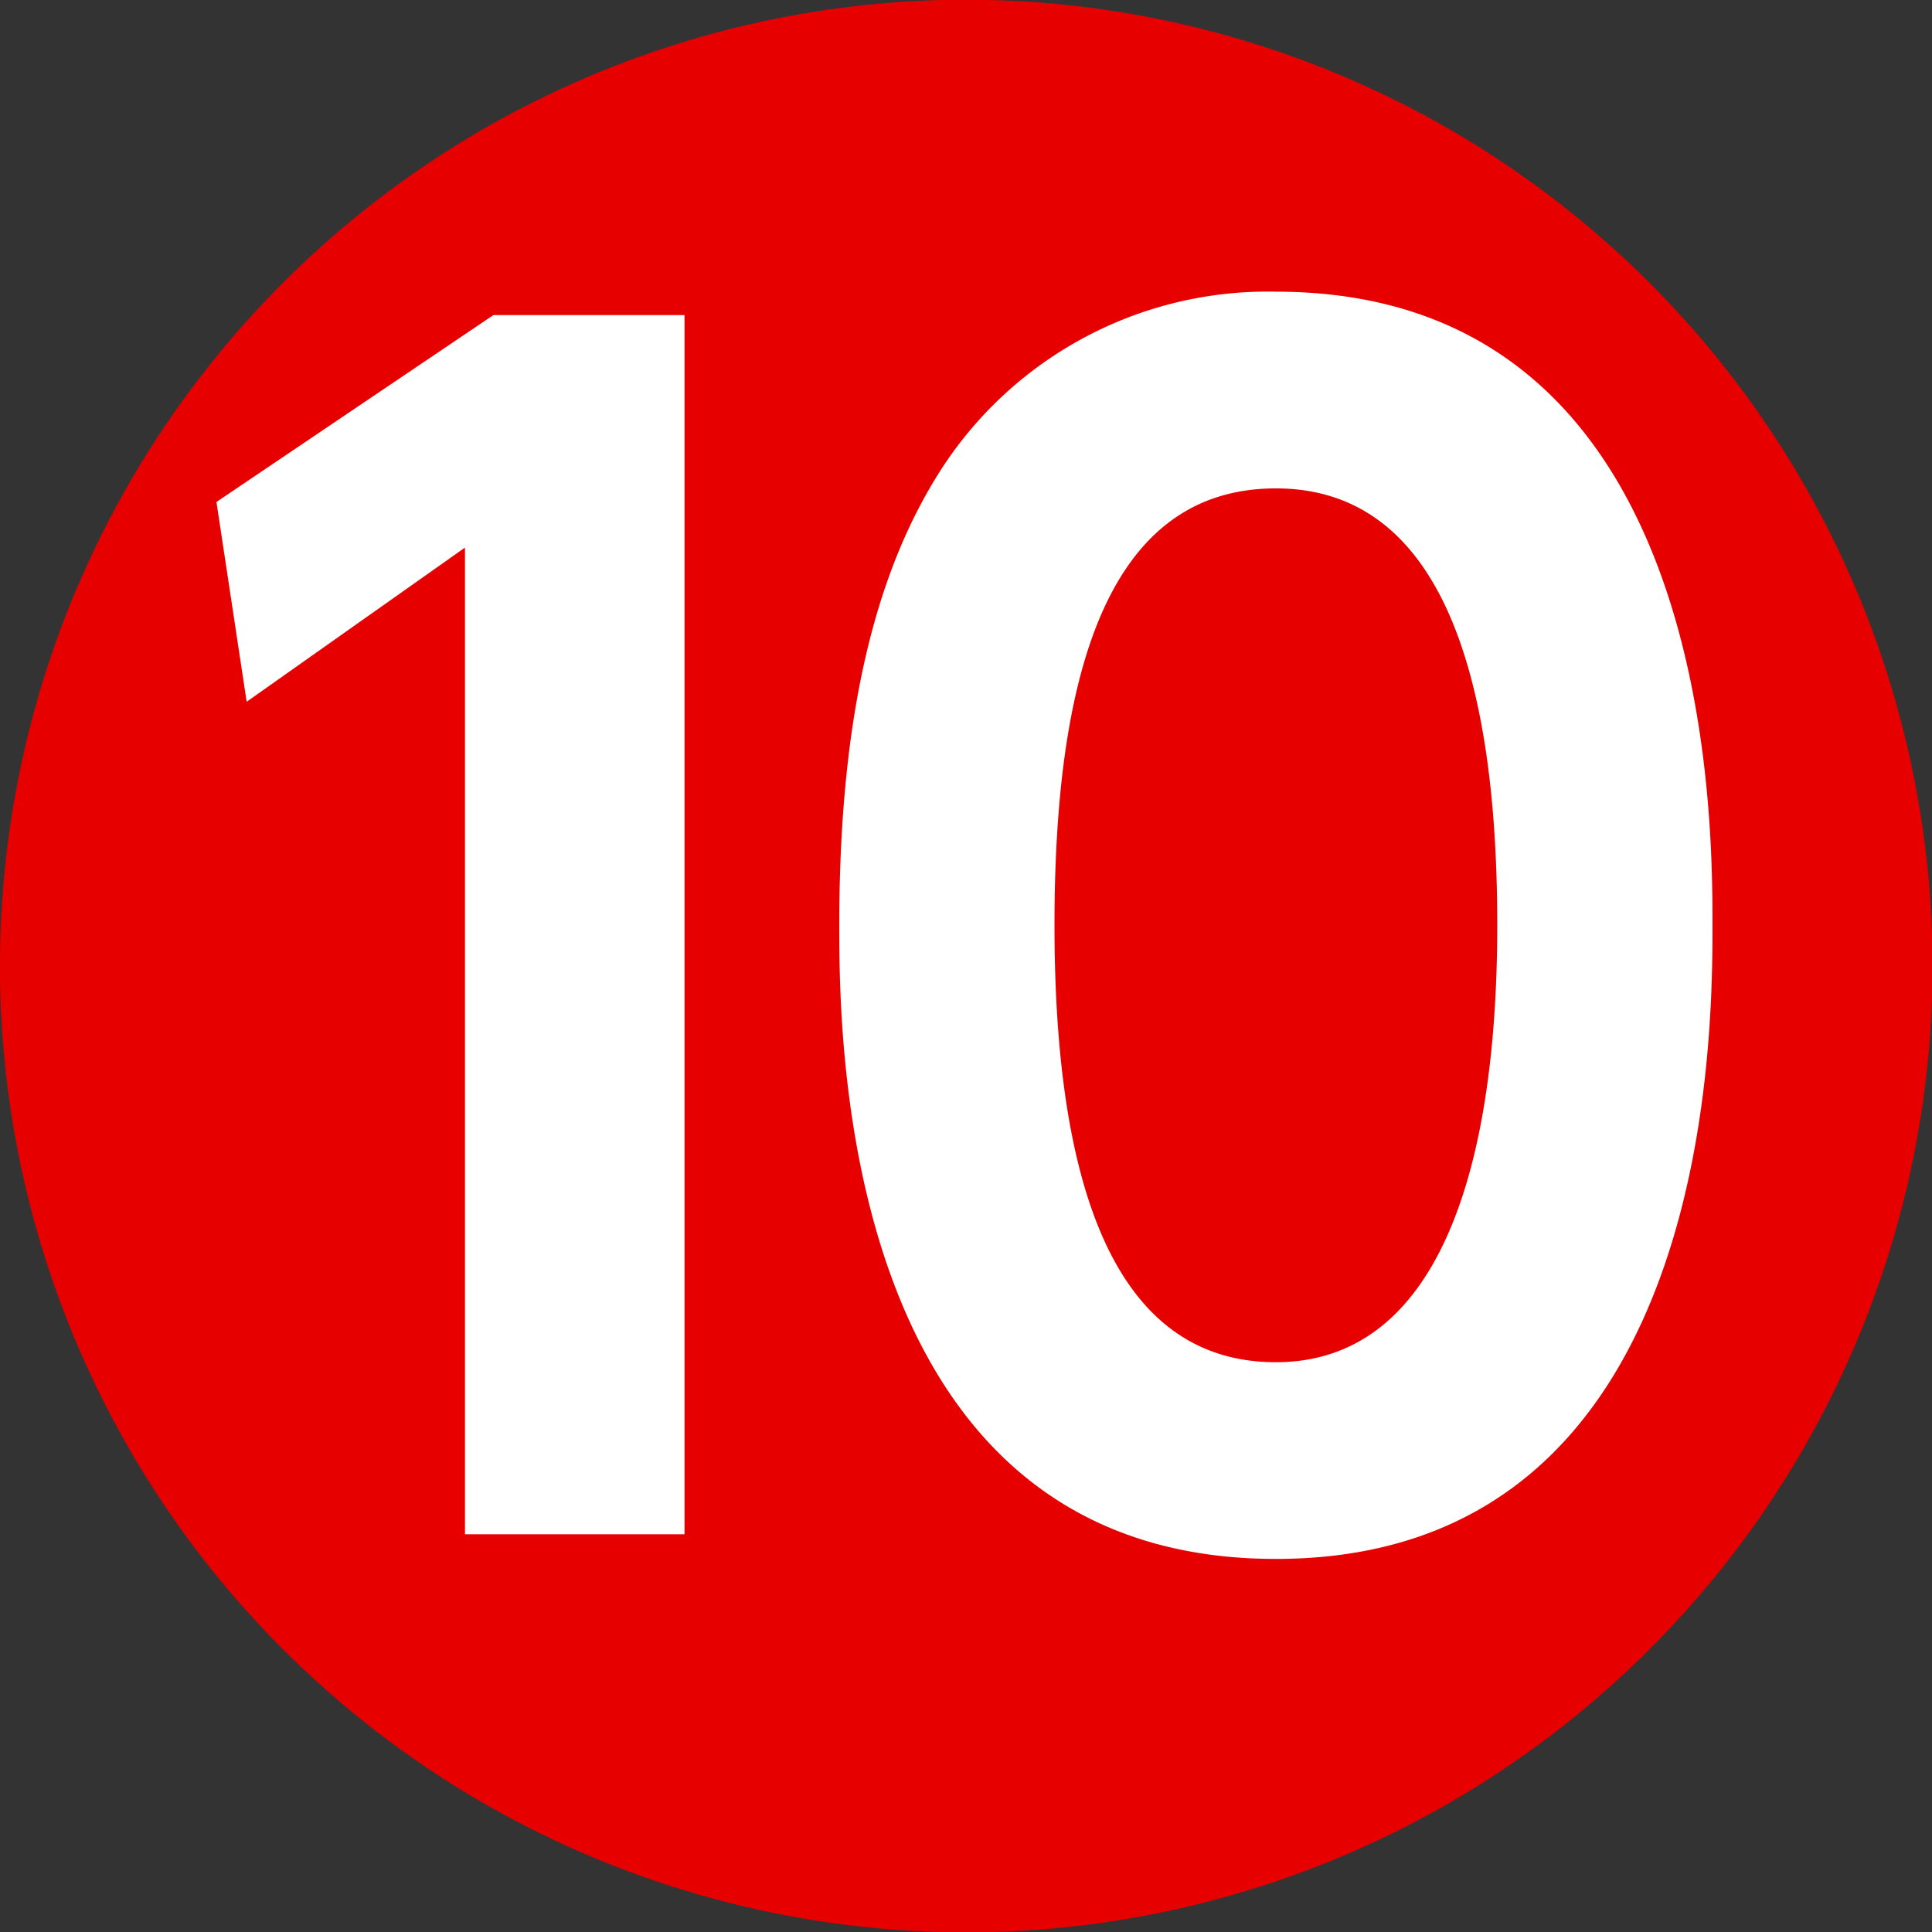 <svg xmlns="http://www.w3.org/2000/svg" width="31.33" height="31.33" viewBox="0 0 31.33 31.33">
  <rect x="0" y="0" width="31.33" height="31.33" fill="#333333" stroke="none"/>
  <defs>
    <style>
      .cls-1 {
        fill: #e60000;
      }

      .cls-2 {
        fill: #fff;
      }
    </style>
  </defs>
  <title>numberdticket_10</title>
  <g id="レイヤー_1" data-name="レイヤー 1">
    <circle class="cls-1" cx="15.67" cy="15.67" r="15.67" transform="translate(-6.45 17.03) rotate(-48.53)"/>
  </g>
  <g id="_2のコピー_8" data-name="2のコピー 8">
    <g>
      <path class="cls-2" d="M8,5.11h3.1V24.88H7.54v-16L4,11.38,3.51,8.14Z"/>
      <path class="cls-2" d="M13.61,15c0-3.49.62-5.79,1.66-7.4a6.3,6.3,0,0,1,5.42-2.87c7.08,0,7.08,8.47,7.08,10.27s0,10.28-7.08,10.28S13.61,16.8,13.61,15Zm10.67,0c0-4.25-1-7.08-3.59-7.08-2.8,0-3.59,3.17-3.59,7.08,0,4.29,1,7.09,3.59,7.09S24.28,19.06,24.28,15Z"/>
    </g>
  </g>
</svg>
